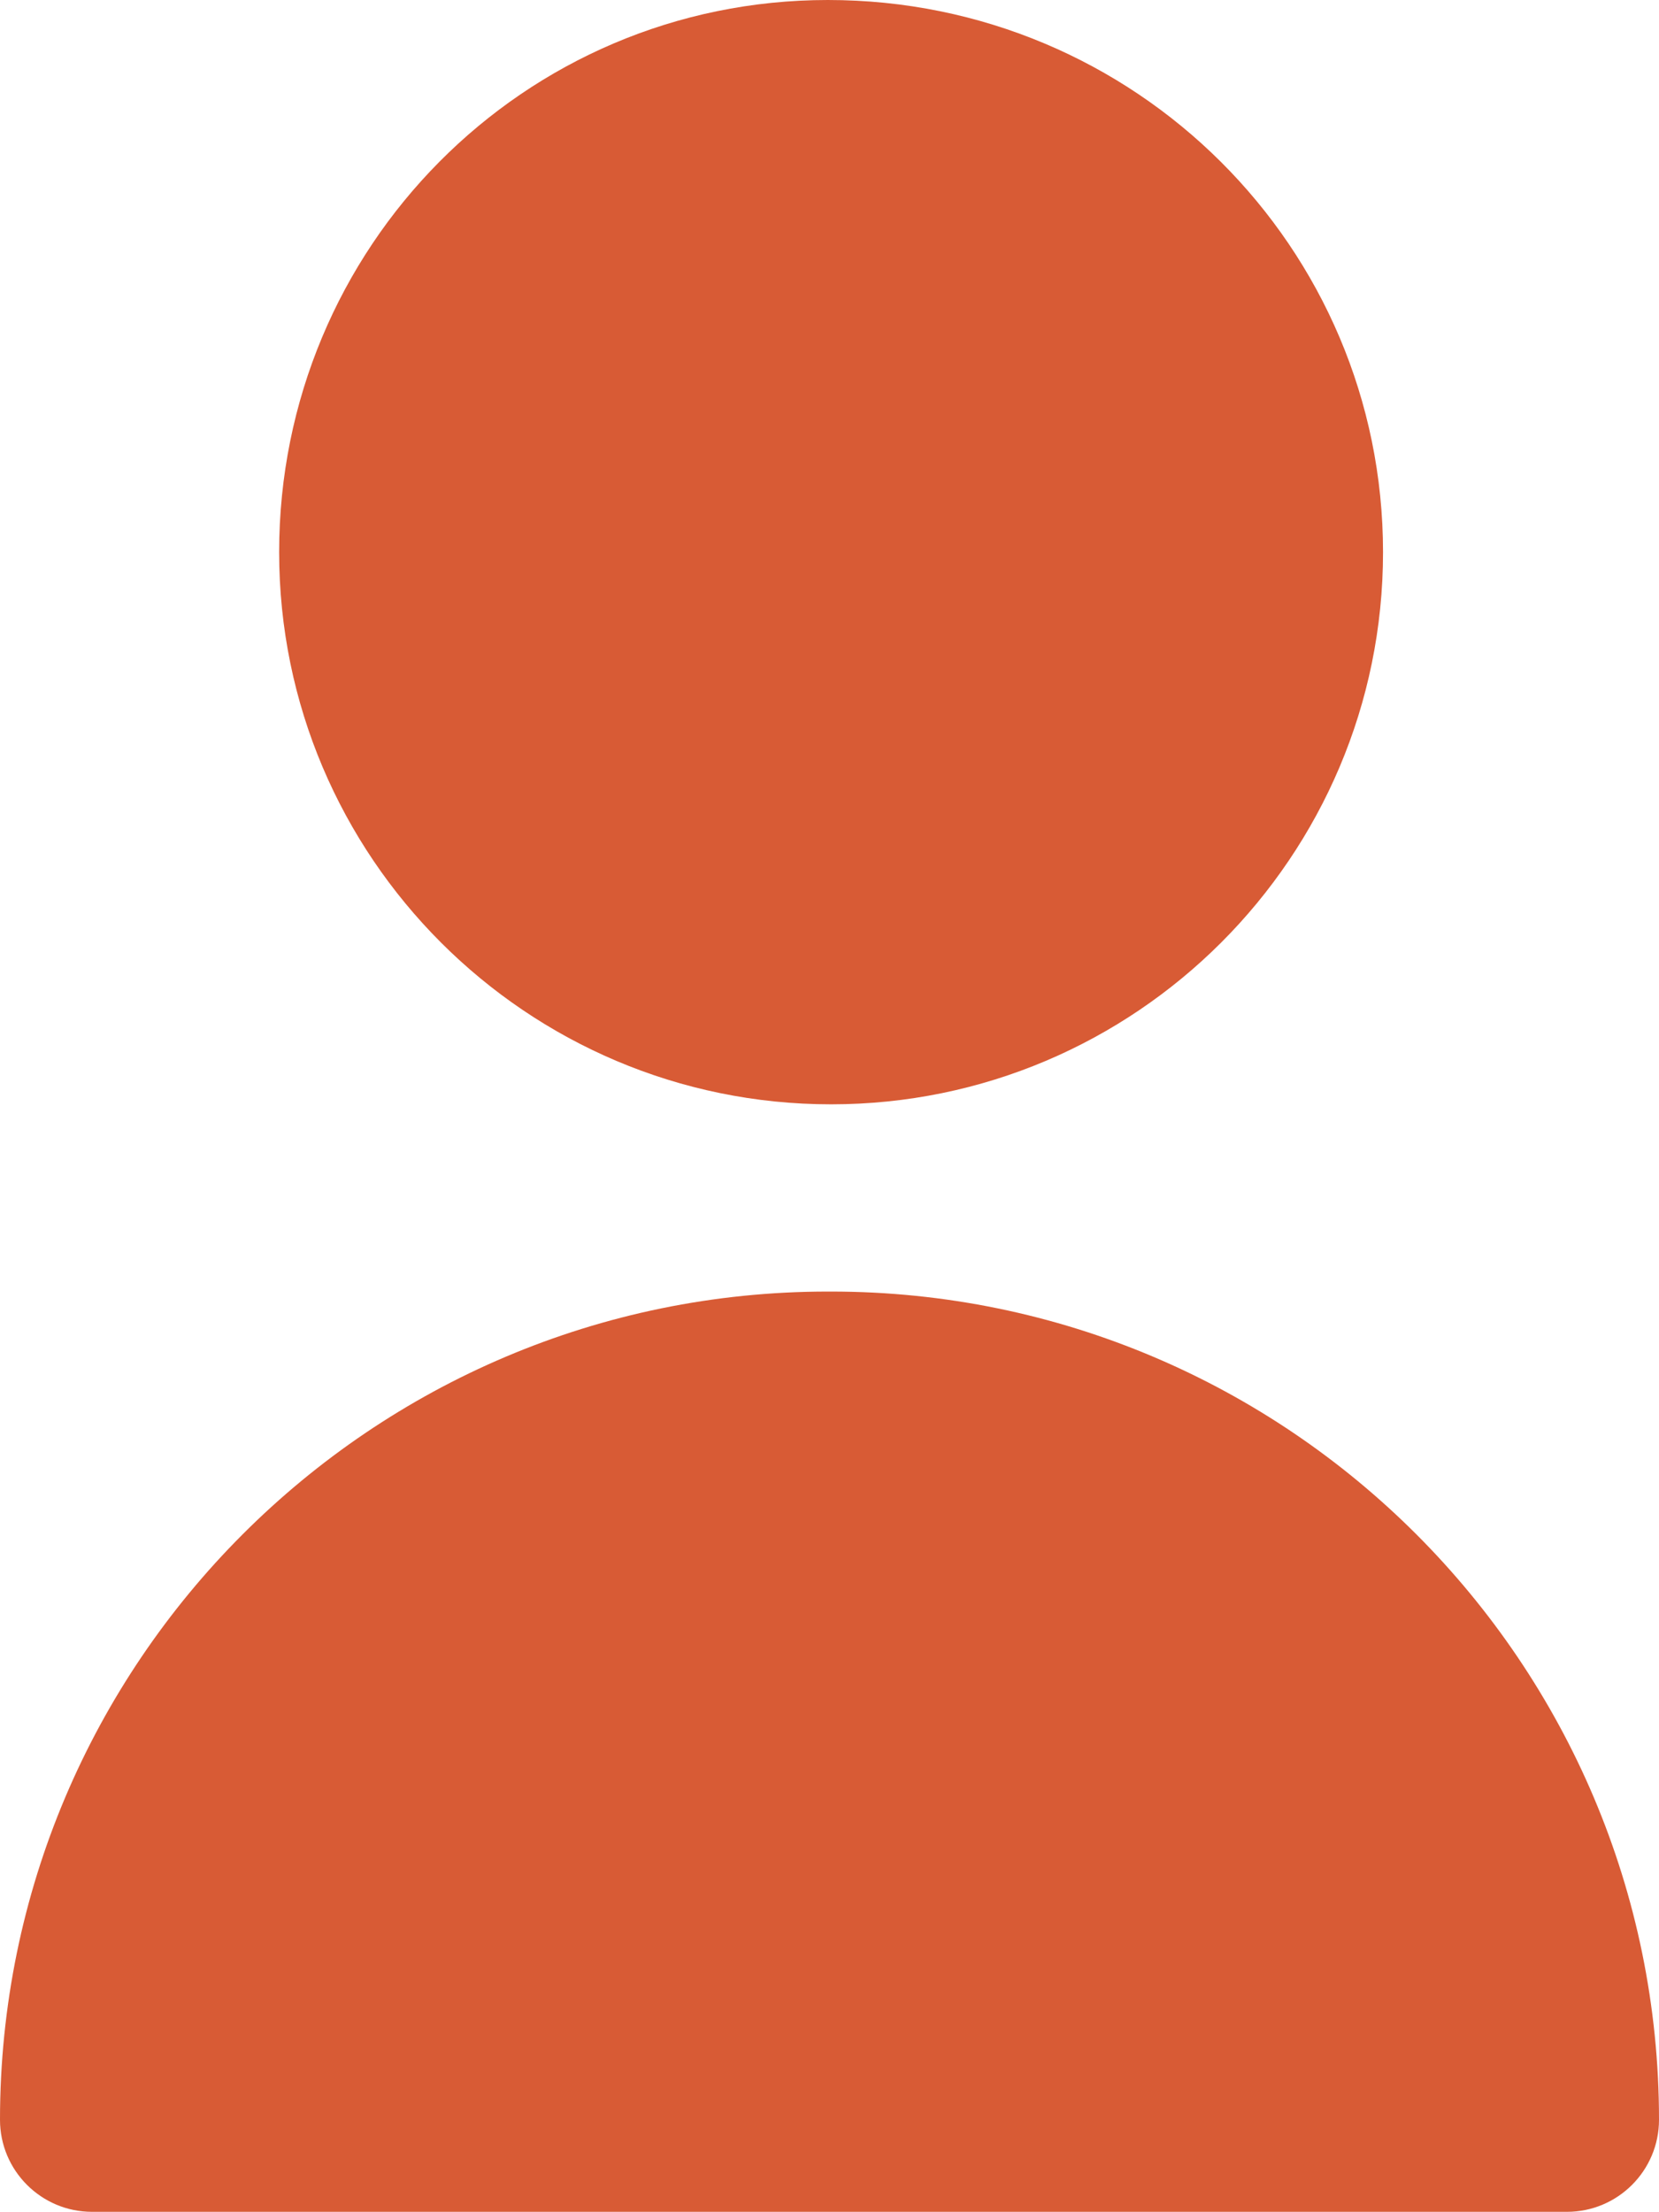 <?xml version="1.0" encoding="UTF-8"?>
<svg id="Capa_1" data-name="Capa 1" xmlns="http://www.w3.org/2000/svg" xmlns:xodm="http://www.corel.com/coreldraw/odm/2003" version="1.1" viewBox="0 0 52.3 69.7">
  <g id="Capa_1-2" data-name="Capa_1">
    <path d="M26.1,0C35.8,0,43.6,7.8,43.6,17.4s-7.8,17.4-17.4,17.4-17.4-7.8-17.4-17.4S16.5,0,26.1,0Z" fill="#d85b35" stroke-width="0"/>
    <path d="M26.1,40.7c-14.4,0-26.1,11.7-26.1,26.1,0,1.6,1.3,2.9,2.9,2.9h46.5c1.6,0,2.9-1.3,2.9-2.9,0-14.4-11.7-26.1-26.1-26.1Z" fill="#d85b35" stroke-width="0"/>
  </g>
</svg>